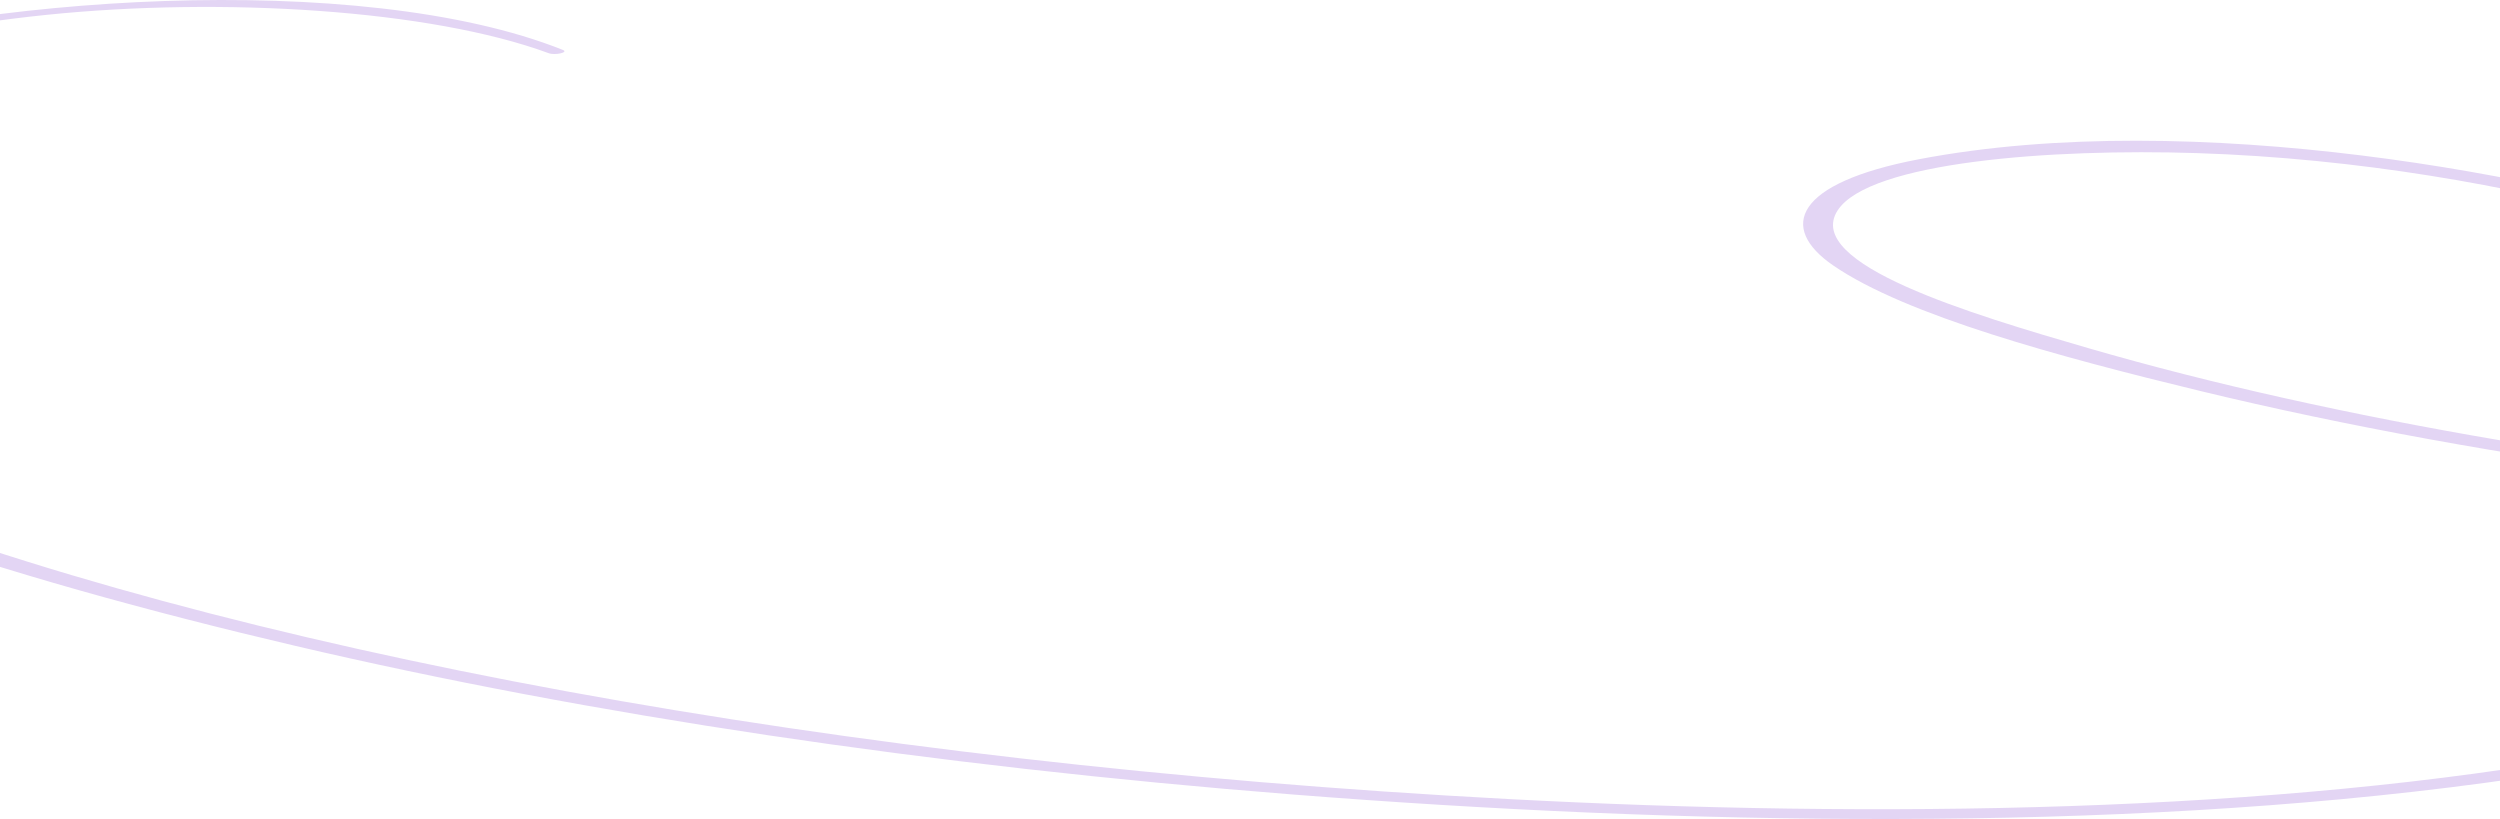 <svg xmlns="http://www.w3.org/2000/svg" width="1920" height="629" viewBox="0 0 1920 629" fill="none"><path d="M432.343 38.368C276.273 -23.994 -23.524 -2.718 -177.544 47.959C-374.874 112.876 -420.035 212.492 -318.56 292.901C-217.107 373.31 2.065 443.395 227.056 496.089C452.708 548.945 714.595 588.267 993.387 610.217C1290.16 633.581 1622.58 639.891 1908.18 601.282C2163.39 566.777 2346.53 499.402 2369.63 415.874C2392.48 333.196 2285.15 243.774 2100.05 181.561C1961.63 135.04 1684.21 82.126 1473.7 122.305C1378.06 140.552 1365.54 174.745 1407.91 203.874C1463.8 242.308 1582.03 274.173 1689.65 300.241C1911.84 354.051 2183.23 390.092 2467.71 403.048C2538.17 406.258 2608.62 407.561 2679.85 407.257C2690.78 407.205 2690.65 402.477 2679.85 402.289C2412.03 397.62 2153.65 377.881 1920.42 338.215C1805.34 318.638 1698.58 294.872 1603.91 267.403C1513.72 241.225 1384.7 202.746 1411.28 161.627C1435.39 124.282 1576.05 113.965 1687.25 117.584C1812.02 121.643 1928.95 143.01 2019.25 167.716C2210.08 219.93 2324.29 298.108 2344.35 373.991C2366.56 458.219 2241 534.037 1996.83 578.839C1747.35 624.626 1440.59 628.705 1157.92 613.641C646.71 586.406 172.88 499.461 -135.094 376.357C-230.905 338.053 -309.854 295.689 -337.978 248.378C-367.182 199.192 -344.944 147.082 -272.738 101.833C-210.429 62.763 -106.419 25.995 35.809 11.399C170.61 -2.44 330.625 7.398 421.388 40.852C426.259 42.654 437.016 40.242 432.343 38.368Z" fill="#E3D5F4"></path></svg>